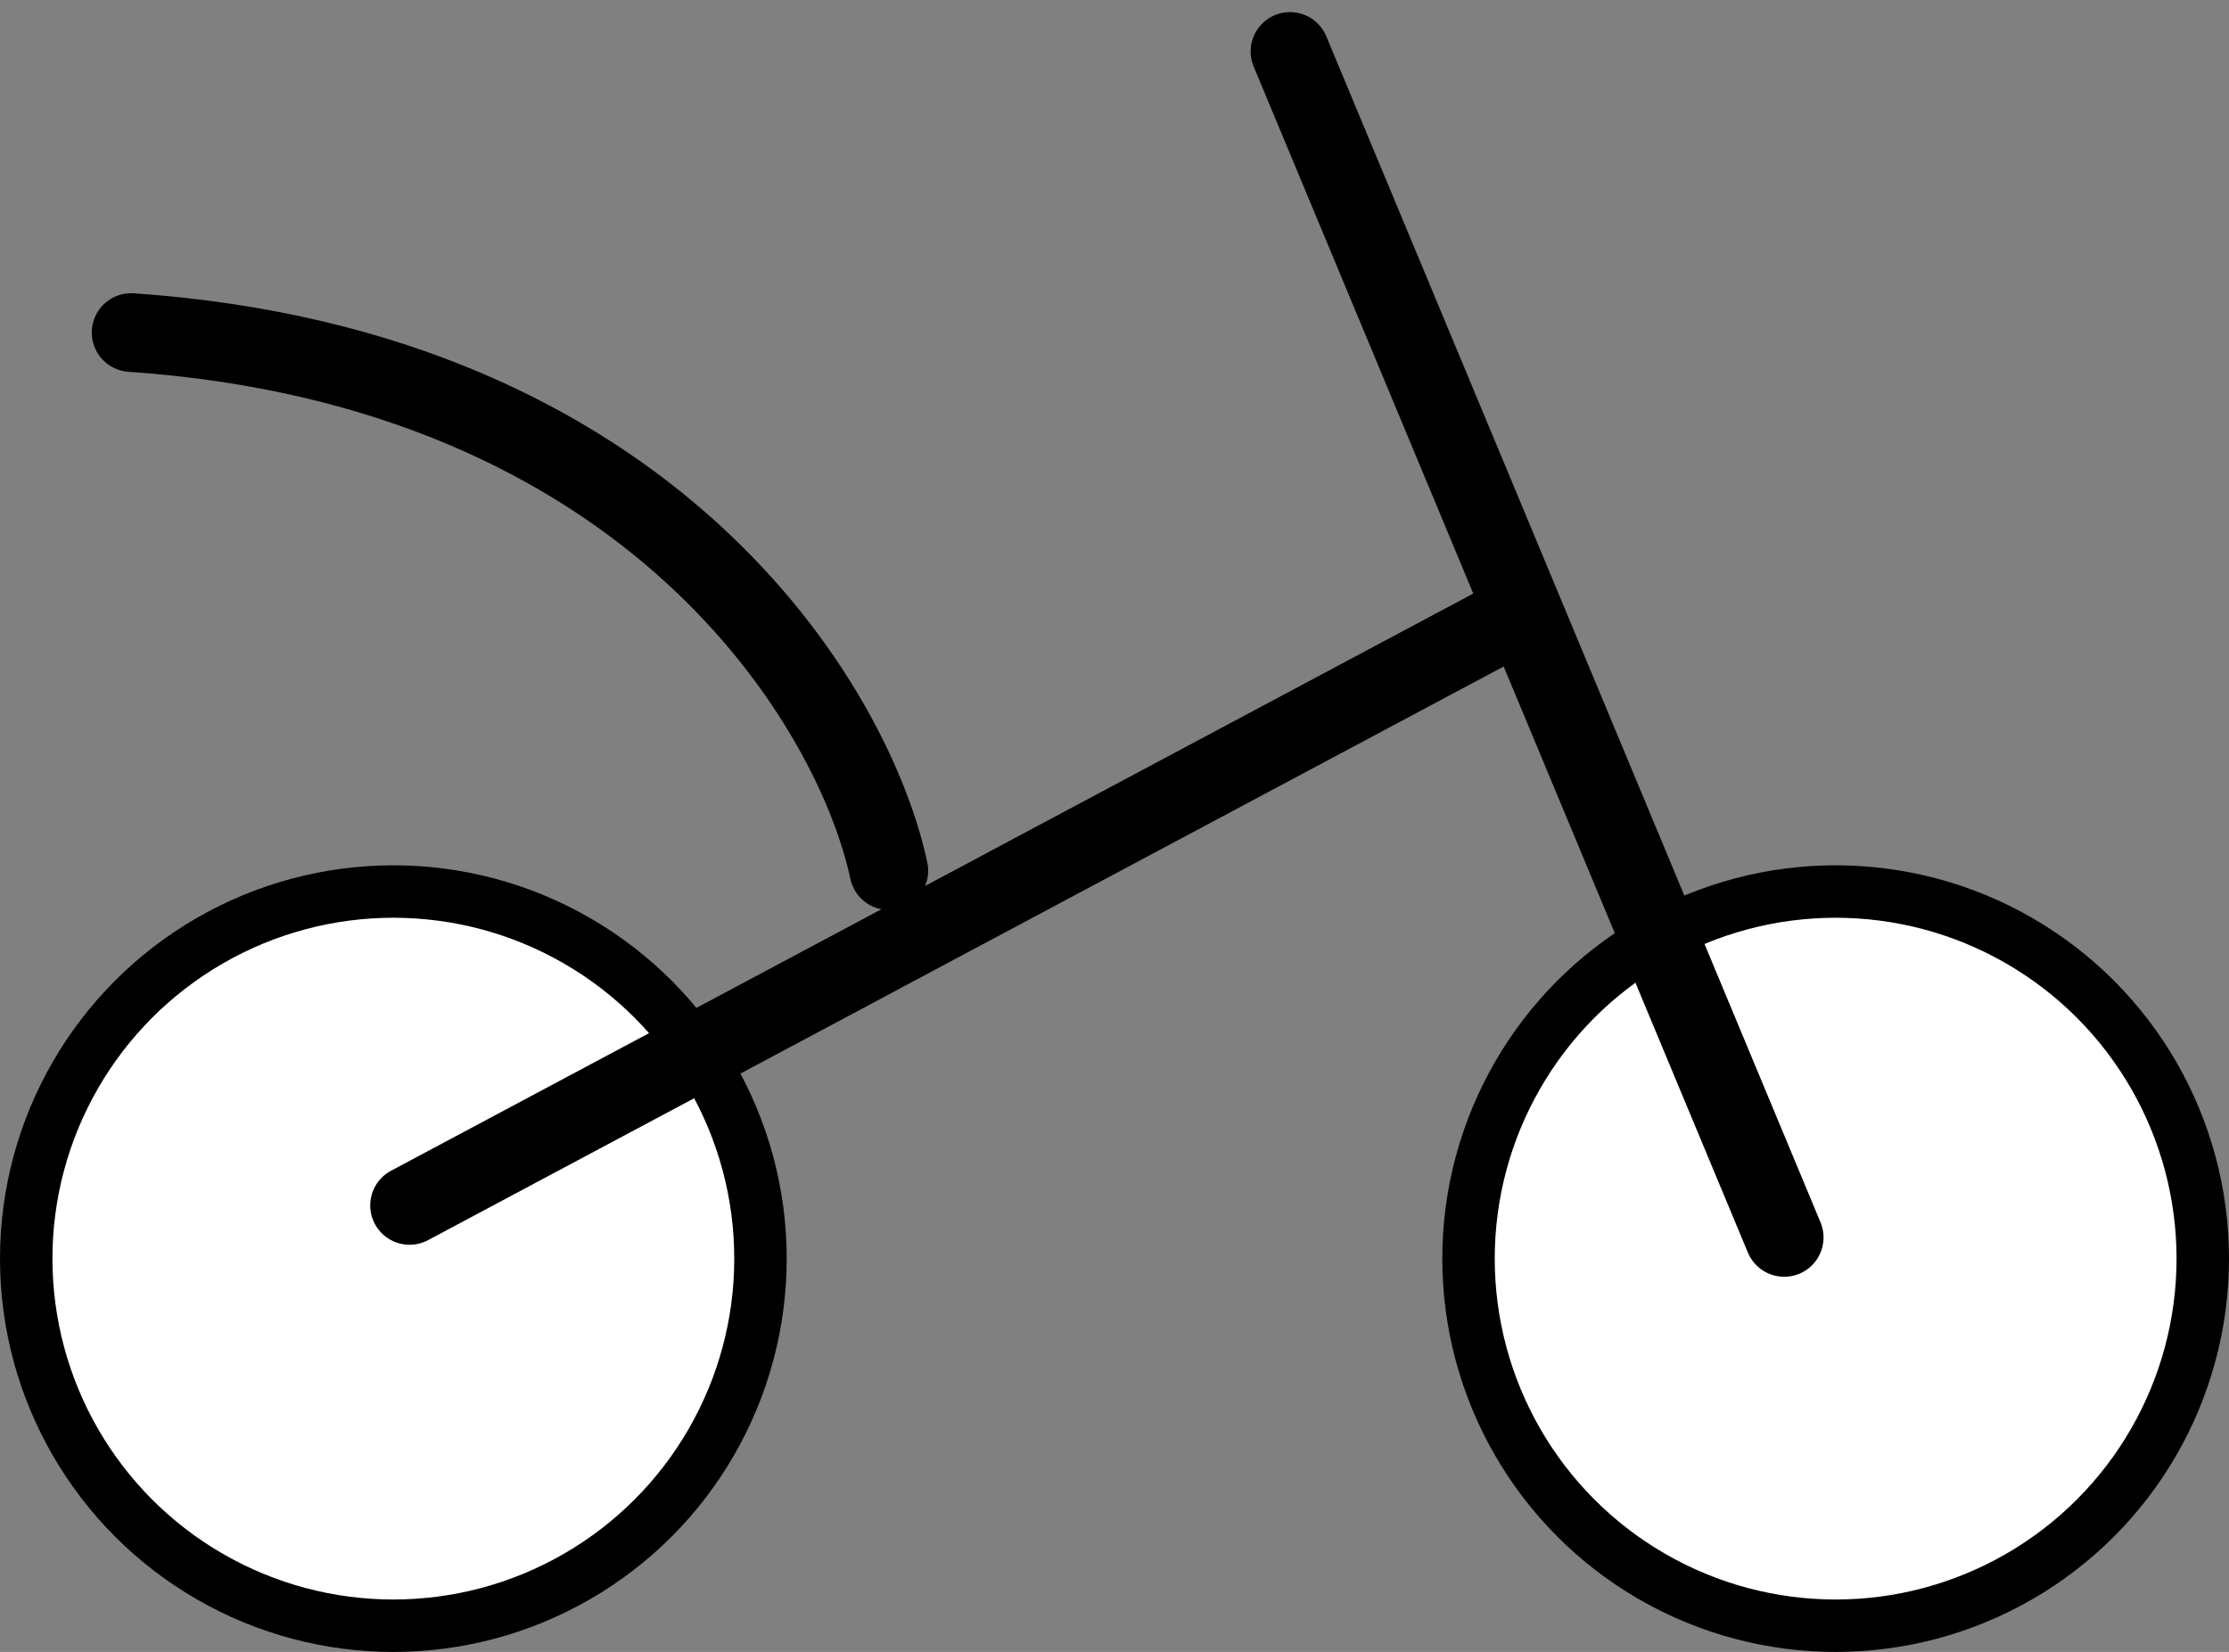 <svg width="85" height="63" viewBox="0 0 85 63" fill="none" xmlns="http://www.w3.org/2000/svg">
<rect x="0" y="0" width="85" height="63" fill="#808080" stroke="none"/>
<circle cx="15" cy="48" r="14" fill="white" stroke="black" stroke-width="2"/>
<circle cx="70" cy="48" r="14" fill="white" stroke="black" stroke-width="2"/>
<line x1="68.038" y1="47.192" x2="49.192" y2="1.962" stroke="black" stroke-width="3" stroke-linecap="round"/>
<line x1="15.618" y1="45.971" x2="57.971" y2="23.382" stroke="black" stroke-width="3" stroke-linecap="round"/>
<path d="M33.895 33.203C32.551 26.934 24.892 14.053 5 12.682" stroke="black" stroke-width="3" stroke-linecap="round"/>
</svg>
